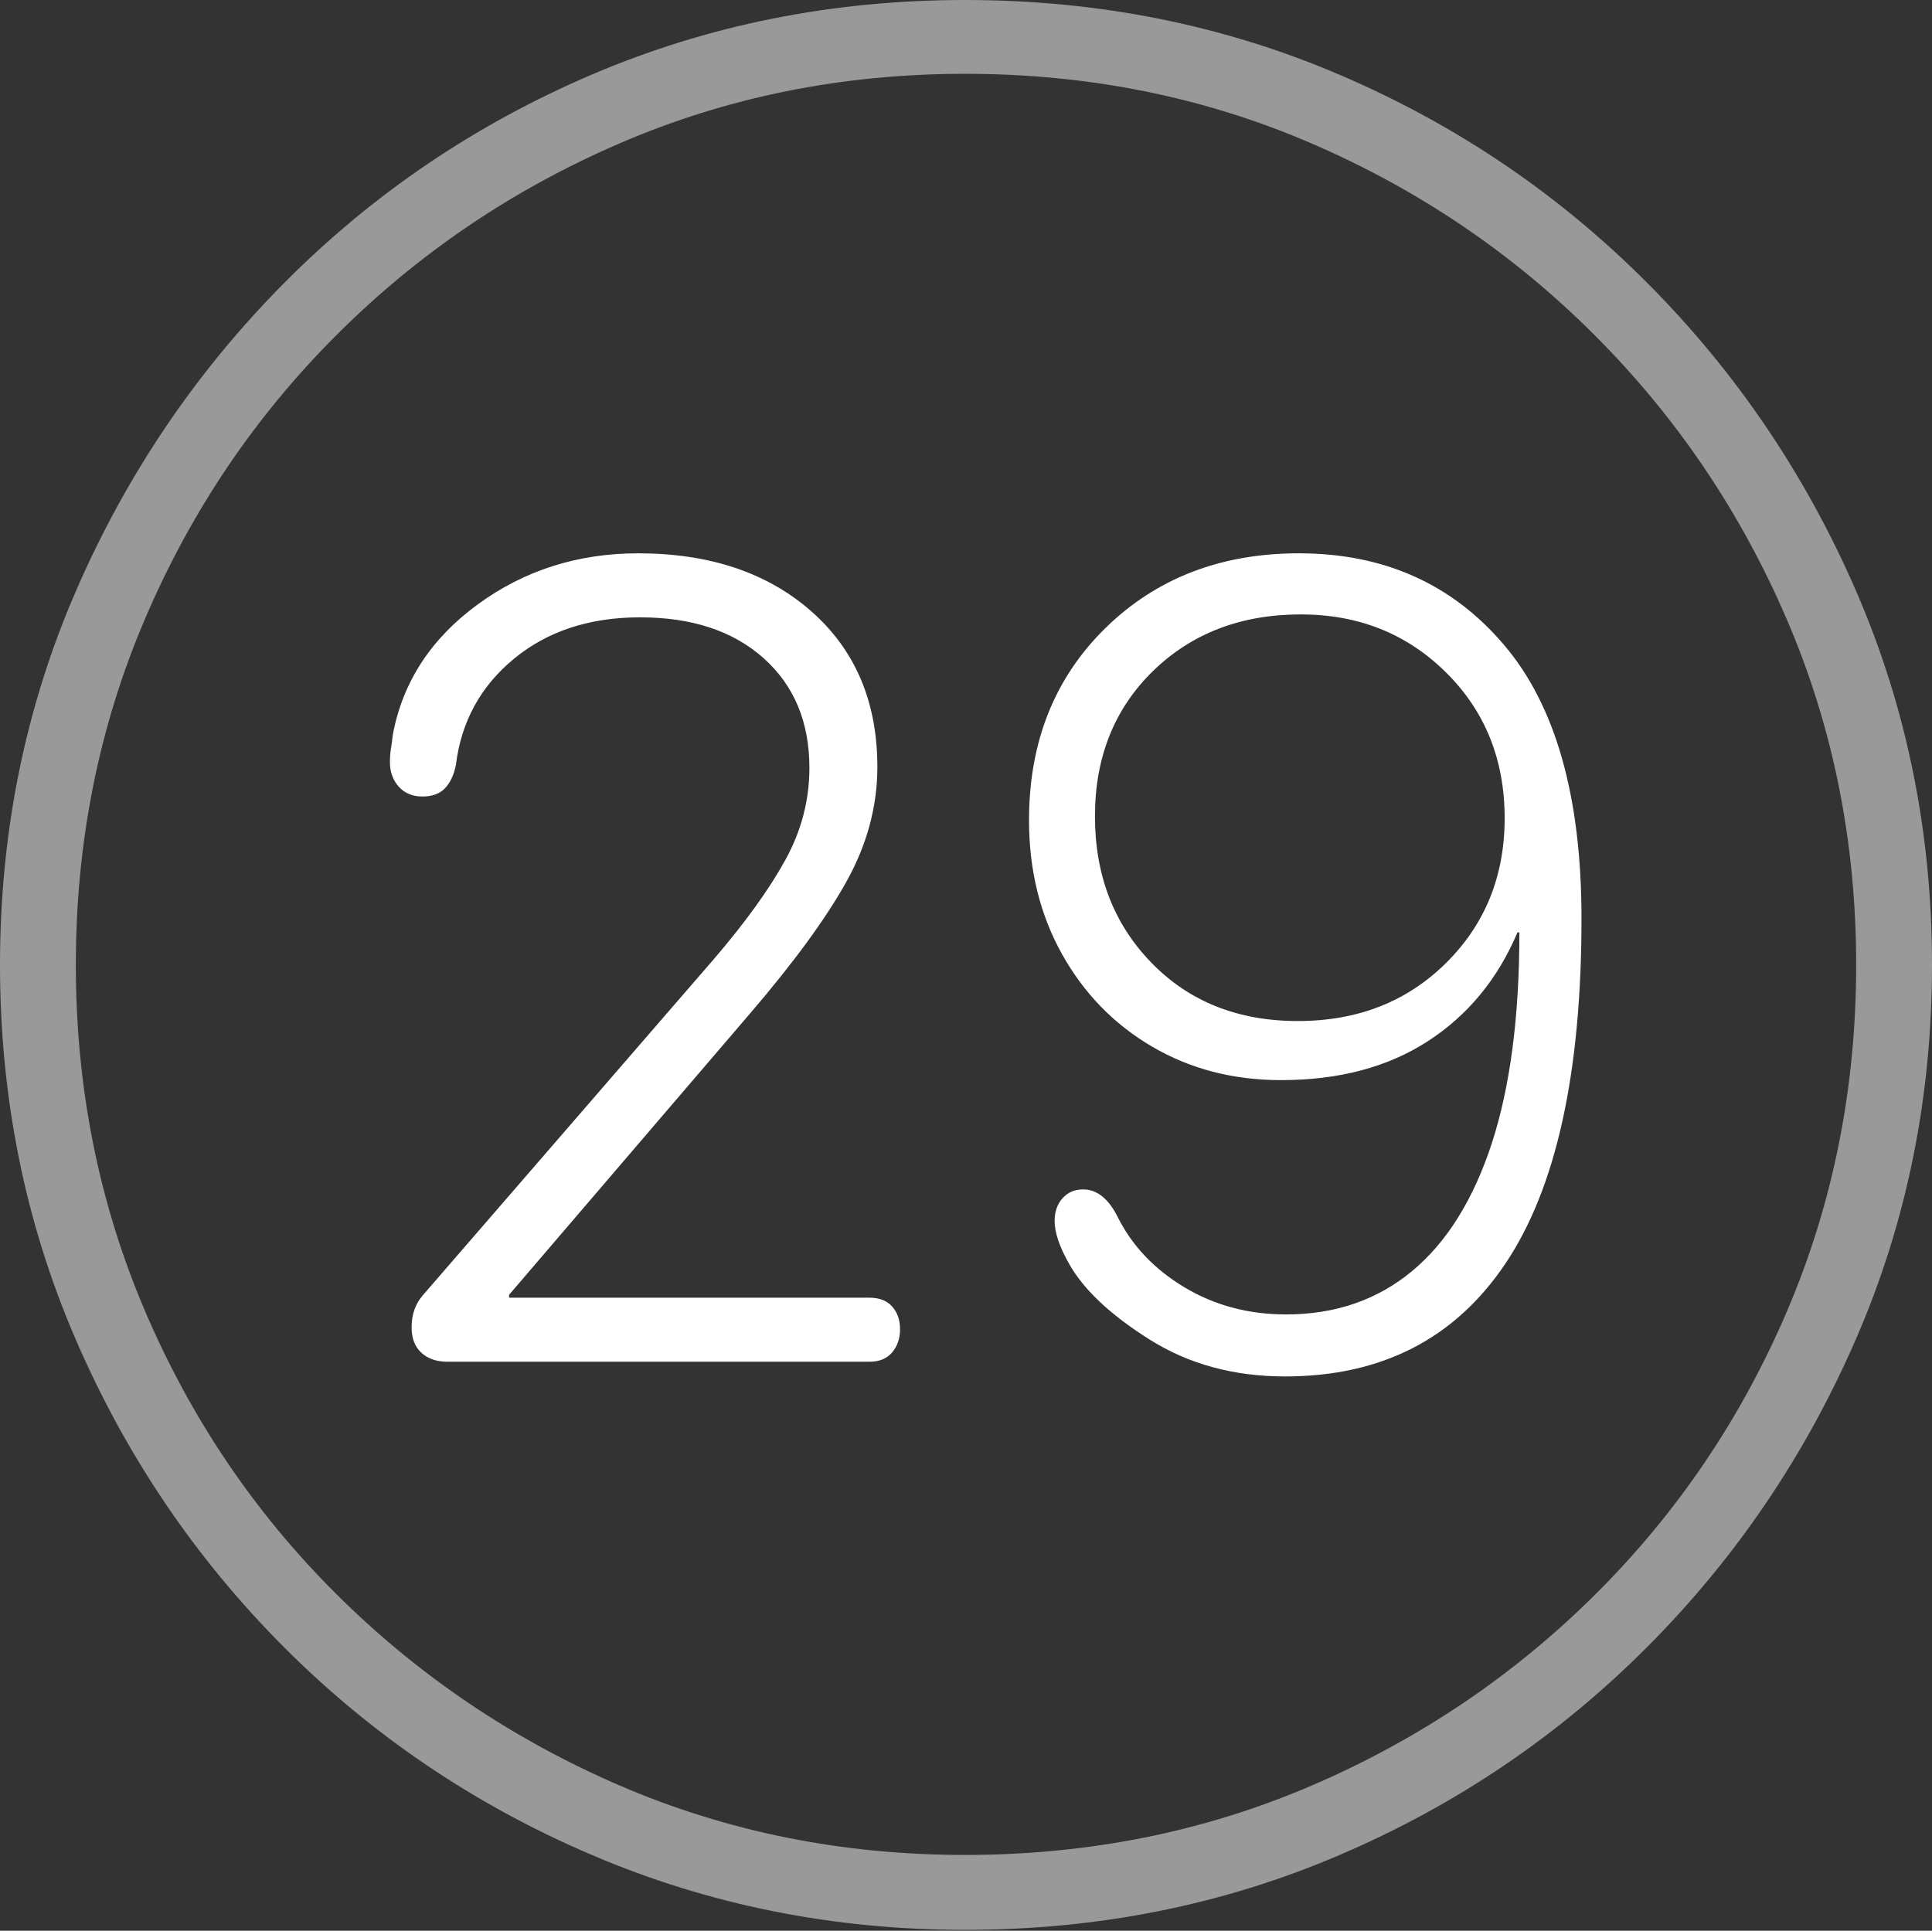 <?xml version="1.0" encoding="UTF-8"?>
<!--Generator: Apple Native CoreSVG 175-->
<!DOCTYPE svg
PUBLIC "-//W3C//DTD SVG 1.1//EN"
       "http://www.w3.org/Graphics/SVG/1.1/DTD/svg11.dtd">
<svg version="1.1" xmlns="http://www.w3.org/2000/svg" xmlns:xlink="http://www.w3.org/1999/xlink" width="19.16" height="19.15">
 <rect width="100%" height="100%" fill="#333333" stroke="none"/>
 <g>
  <rect height="19.15" opacity="0" width="19.16" x="0" y="0"/>
  <path d="M9.57 19.141Q11.553 19.141 13.286 18.398Q15.02 17.656 16.338 16.333Q17.656 15.01 18.408 13.276Q19.16 11.543 19.16 9.57Q19.16 7.598 18.408 5.864Q17.656 4.131 16.338 2.808Q15.02 1.484 13.286 0.742Q11.553 0 9.57 0Q7.598 0 5.864 0.742Q4.131 1.484 2.817 2.808Q1.504 4.131 0.752 5.864Q0 7.598 0 9.57Q0 11.543 0.747 13.276Q1.494 15.01 2.812 16.333Q4.131 17.656 5.869 18.398Q7.607 19.141 9.57 19.141ZM9.57 18.398Q7.744 18.398 6.147 17.71Q4.551 17.021 3.335 15.81Q2.119 14.6 1.436 12.998Q0.752 11.396 0.752 9.57Q0.752 7.744 1.436 6.143Q2.119 4.541 3.335 3.325Q4.551 2.109 6.147 1.421Q7.744 0.732 9.57 0.732Q11.406 0.732 13.003 1.421Q14.6 2.109 15.815 3.325Q17.031 4.541 17.72 6.143Q18.408 7.744 18.408 9.57Q18.408 11.396 17.725 12.998Q17.041 14.6 15.825 15.81Q14.609 17.021 13.008 17.71Q11.406 18.398 9.57 18.398Z" fill="rgba(255,255,255,0.5)"/>
  <path d="M4.434 13.506L8.623 13.506Q8.77 13.506 8.848 13.413Q8.926 13.32 8.926 13.184Q8.926 13.047 8.848 12.959Q8.77 12.871 8.623 12.871L5.049 12.871L5.049 12.842L7.441 10.049Q8.086 9.297 8.394 8.745Q8.701 8.193 8.701 7.607Q8.701 6.641 8.047 6.064Q7.393 5.488 6.328 5.488Q5.43 5.488 4.736 5.996Q4.043 6.504 3.896 7.285Q3.887 7.363 3.877 7.427Q3.867 7.49 3.867 7.559Q3.867 7.705 3.955 7.803Q4.043 7.9 4.189 7.9Q4.336 7.9 4.414 7.817Q4.492 7.734 4.521 7.588Q4.6 6.943 5.098 6.533Q5.596 6.123 6.348 6.123Q7.119 6.123 7.573 6.528Q8.027 6.934 8.027 7.617Q8.027 8.096 7.788 8.53Q7.549 8.965 7.08 9.512L4.189 12.852Q4.082 12.979 4.082 13.164Q4.082 13.33 4.18 13.418Q4.277 13.506 4.434 13.506ZM12.744 13.652Q14.18 13.652 14.932 12.529Q15.684 11.406 15.684 9.111Q15.684 7.295 14.912 6.392Q14.141 5.488 12.881 5.488Q11.719 5.488 10.962 6.23Q10.205 6.973 10.205 8.135Q10.205 8.877 10.532 9.463Q10.859 10.049 11.426 10.381Q11.992 10.713 12.705 10.713Q13.565 10.713 14.16 10.327Q14.756 9.941 15.049 9.248L15.068 9.248Q15.068 10.498 14.795 11.338Q14.521 12.178 14.004 12.607Q13.486 13.037 12.754 13.037Q12.197 13.037 11.748 12.769Q11.299 12.5 11.084 12.07Q10.947 11.797 10.742 11.797Q10.615 11.797 10.537 11.885Q10.459 11.973 10.459 12.109Q10.459 12.285 10.605 12.539Q10.82 12.92 11.401 13.286Q11.982 13.652 12.744 13.652ZM12.871 10.127Q11.982 10.127 11.421 9.551Q10.859 8.975 10.859 8.096Q10.859 7.217 11.435 6.655Q12.012 6.094 12.9 6.094Q13.76 6.094 14.341 6.67Q14.922 7.246 14.922 8.115Q14.922 8.975 14.341 9.551Q13.76 10.127 12.871 10.127Z" fill="#ffffff"/>
 </g>
</svg>
